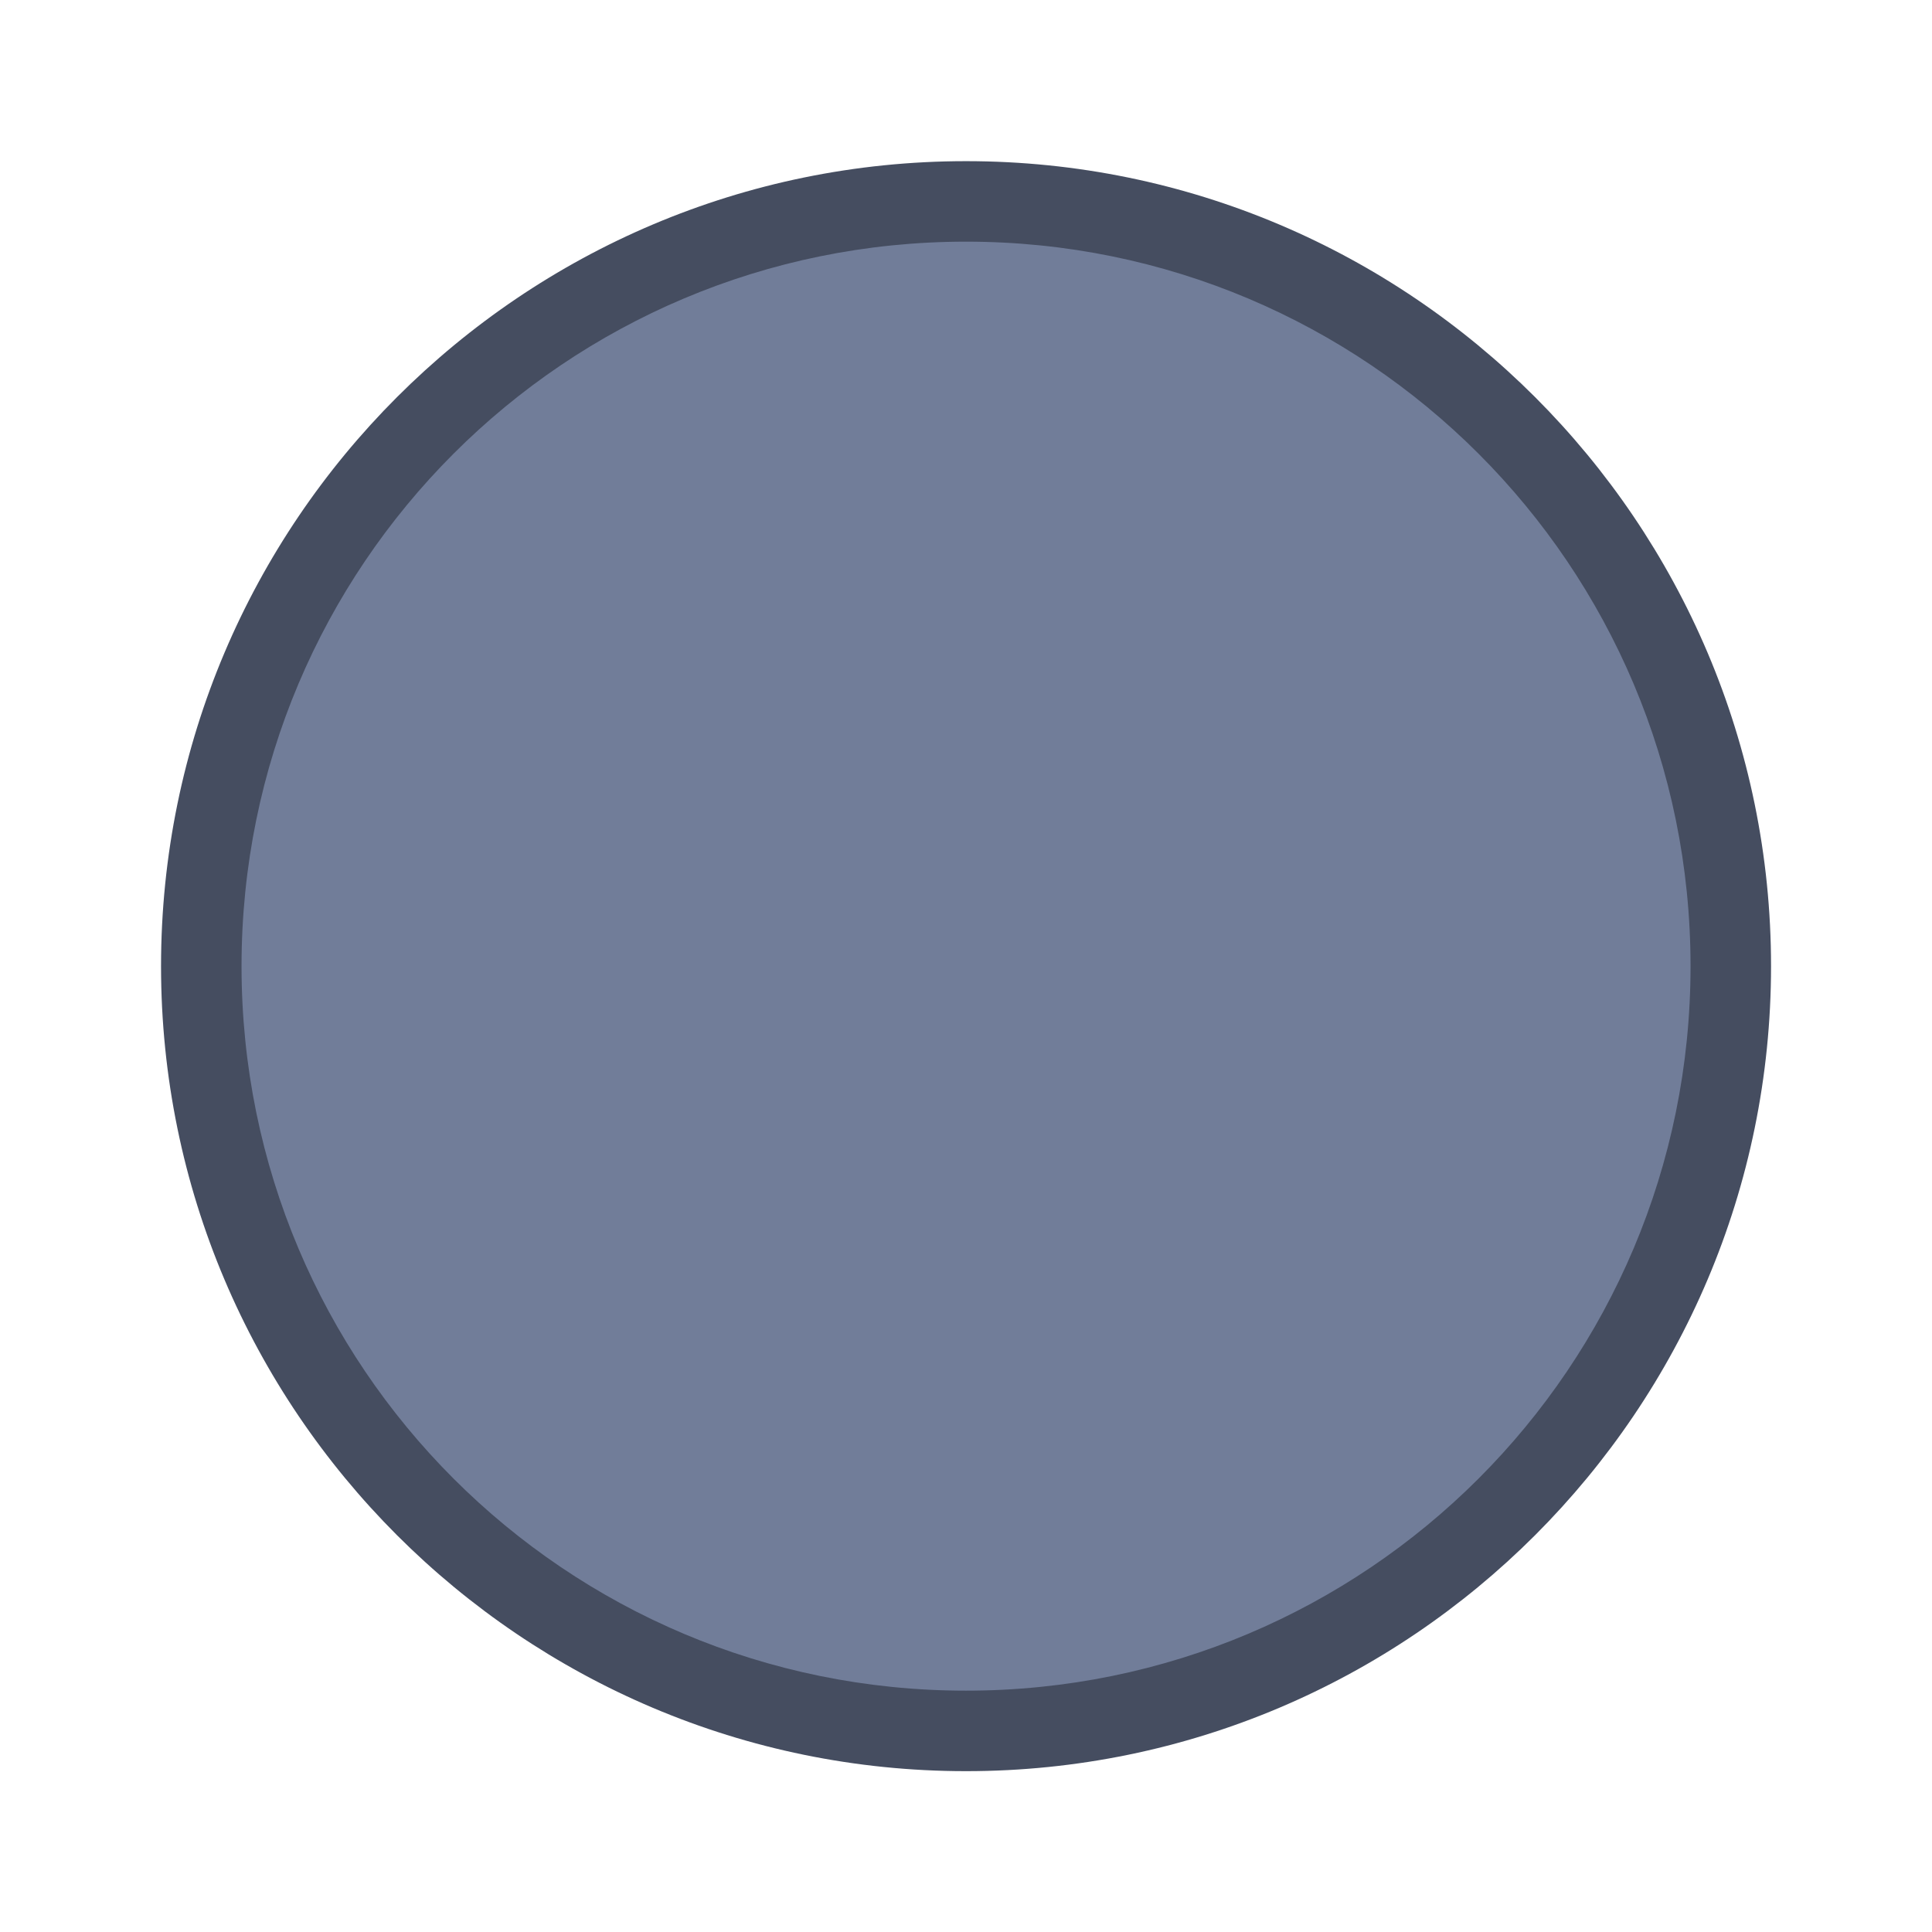 <svg id="svg5" height="48" viewBox="0 0 48 48" width="48" xmlns="http://www.w3.org/2000/svg" xmlns:svg="http://www.w3.org/2000/svg"><g id="layer1" stroke-dashoffset=".8" stroke-linecap="round" stroke-linejoin="round" stroke-miterlimit="3.3" transform="translate(-530 -449)"><path id="path92961" d="m573.001 473.004a19 19 0 0 1 -19 19 19 19 0 0 1 -19-19 19 19 0 0 1 19-19 19 19 0 0 1 19 19z" fill="#717d99" stroke-width="2"/><path id="path92963" d="m554.001 453.004c-11.034 0-20 8.966-20 20s8.966 20 20 20 20-8.966 20-20-8.966-20-20-20zm0 2c9.953 0 18 8.047 18 18s-8.047 18-18 18-18-8.047-18-18 8.047-18 18-18z" fill="#454d60"/></g></svg>